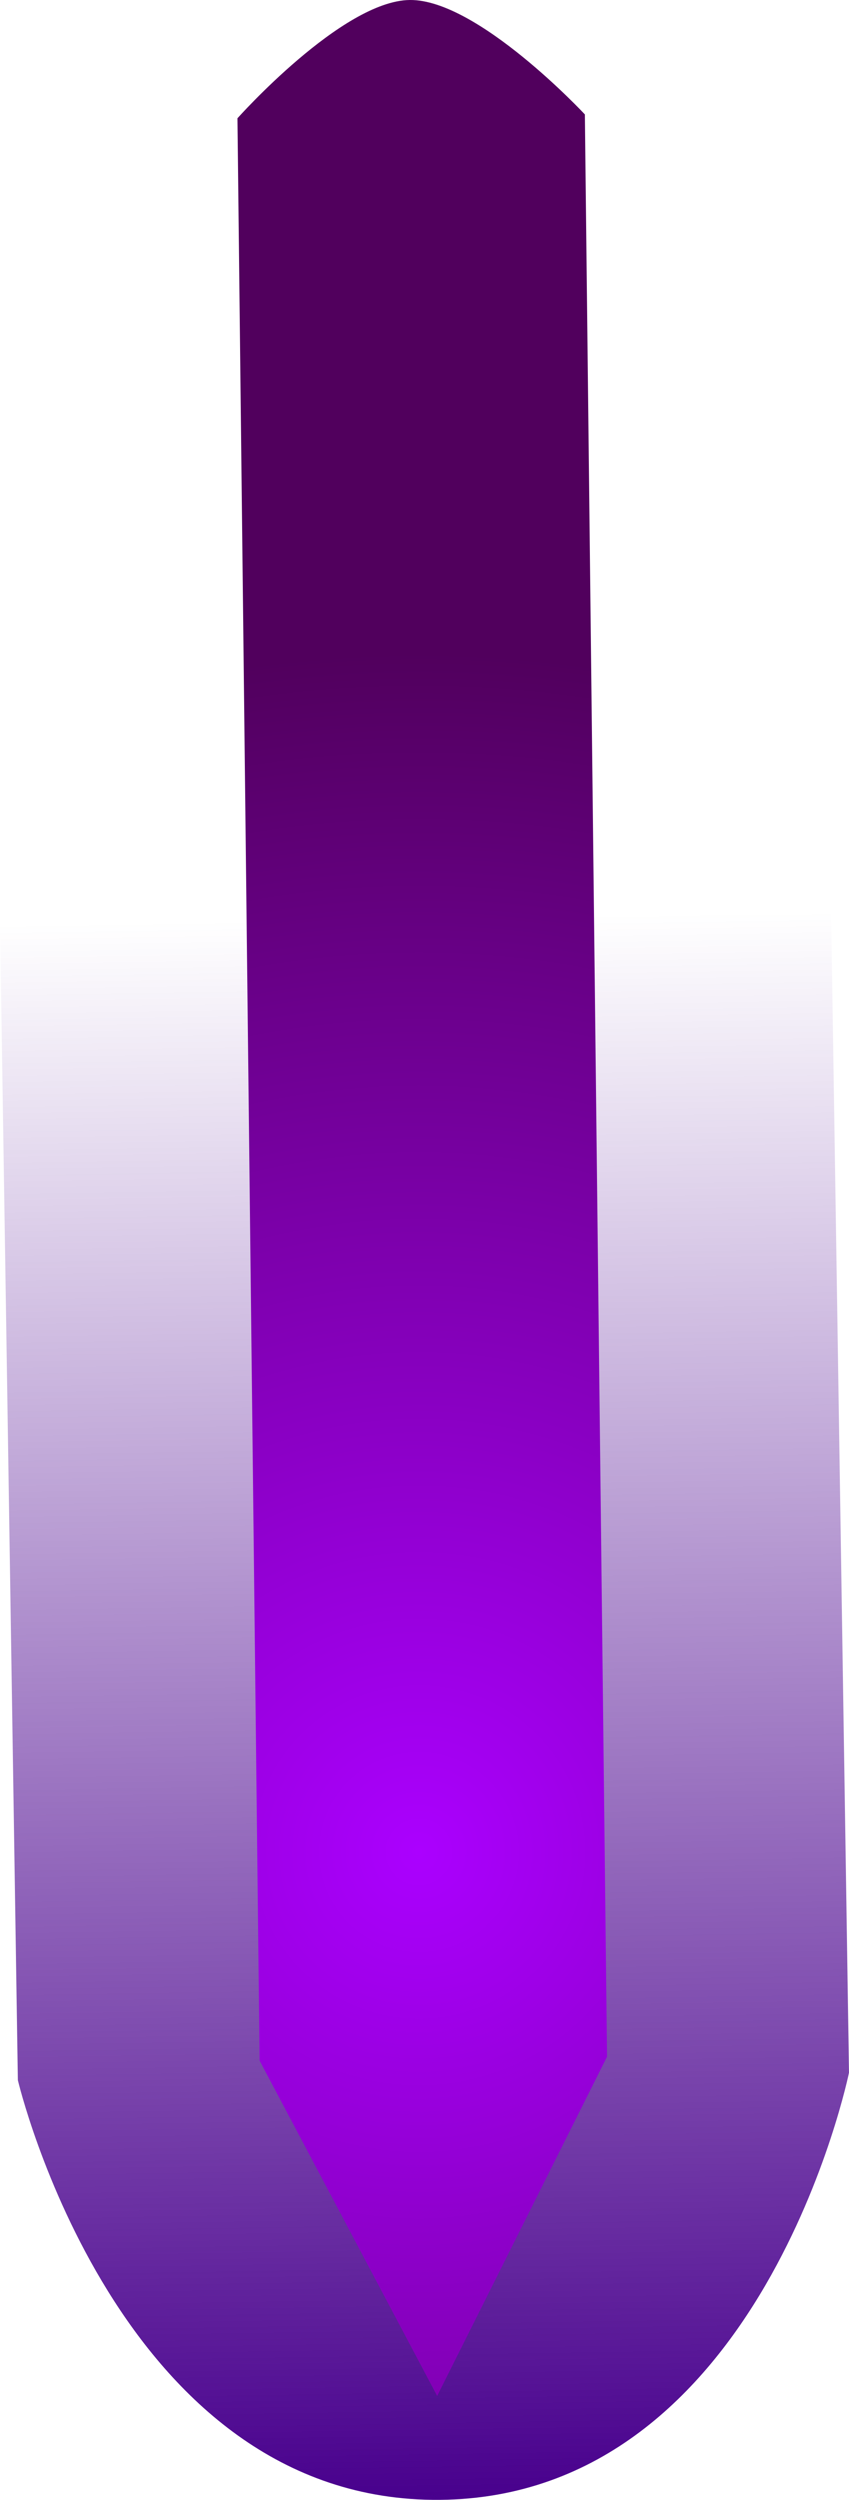 <svg version="1.1" xmlns="http://www.w3.org/2000/svg" xmlns:xlink="http://www.w3.org/1999/xlink" width="11.266" height="33.138" viewBox="0,0,11.266,33.138"><defs><linearGradient x1="239.937" y1="163.656" x2="240.275" y2="184.624" gradientUnits="userSpaceOnUse" id="color-1"><stop offset="0" stop-color="#48008d" stop-opacity="0"/><stop offset="1" stop-color="#48008d"/></linearGradient><radialGradient cx="239.986" cy="176.026" r="15.881" gradientUnits="userSpaceOnUse" id="color-2"><stop offset="0" stop-color="#ab00ff"/><stop offset="1" stop-color="#51005d"/></radialGradient></defs><g transform="translate(-234.428,-151.486)"><g data-paper-data="{&quot;isPaintingLayer&quot;:true}" fill="none" fill-rule="nonzero" stroke="none" stroke-width="0" stroke-linecap="butt" stroke-linejoin="miter" stroke-miterlimit="10" stroke-dasharray="" stroke-dashoffset="0" font-family="none" font-weight="none" font-size="none" text-anchor="none" style="mix-blend-mode: normal"><path d="M245.457,163.608l0.237,15.353c0,0 -1.147,5.624 -5.428,5.663c-4.281,0.039 -5.601,-5.563 -5.601,-5.563l-0.237,-15.353z" data-paper-data="{&quot;origPos&quot;:null,&quot;origRot&quot;:0}" fill="url(#color-1)" stroke="none"/><path d="M242.189,153.002l0.294,25.748l-2.254,4.497l-2.356,-4.445l-0.294,-25.748c0,0 1.388,-1.558 2.287,-1.568c0.9,-0.01 2.322,1.516 2.322,1.516z" data-paper-data="{&quot;origPos&quot;:null,&quot;origRot&quot;:0}" fill="url(#color-2)" stroke="#000000"/></g></g></svg>